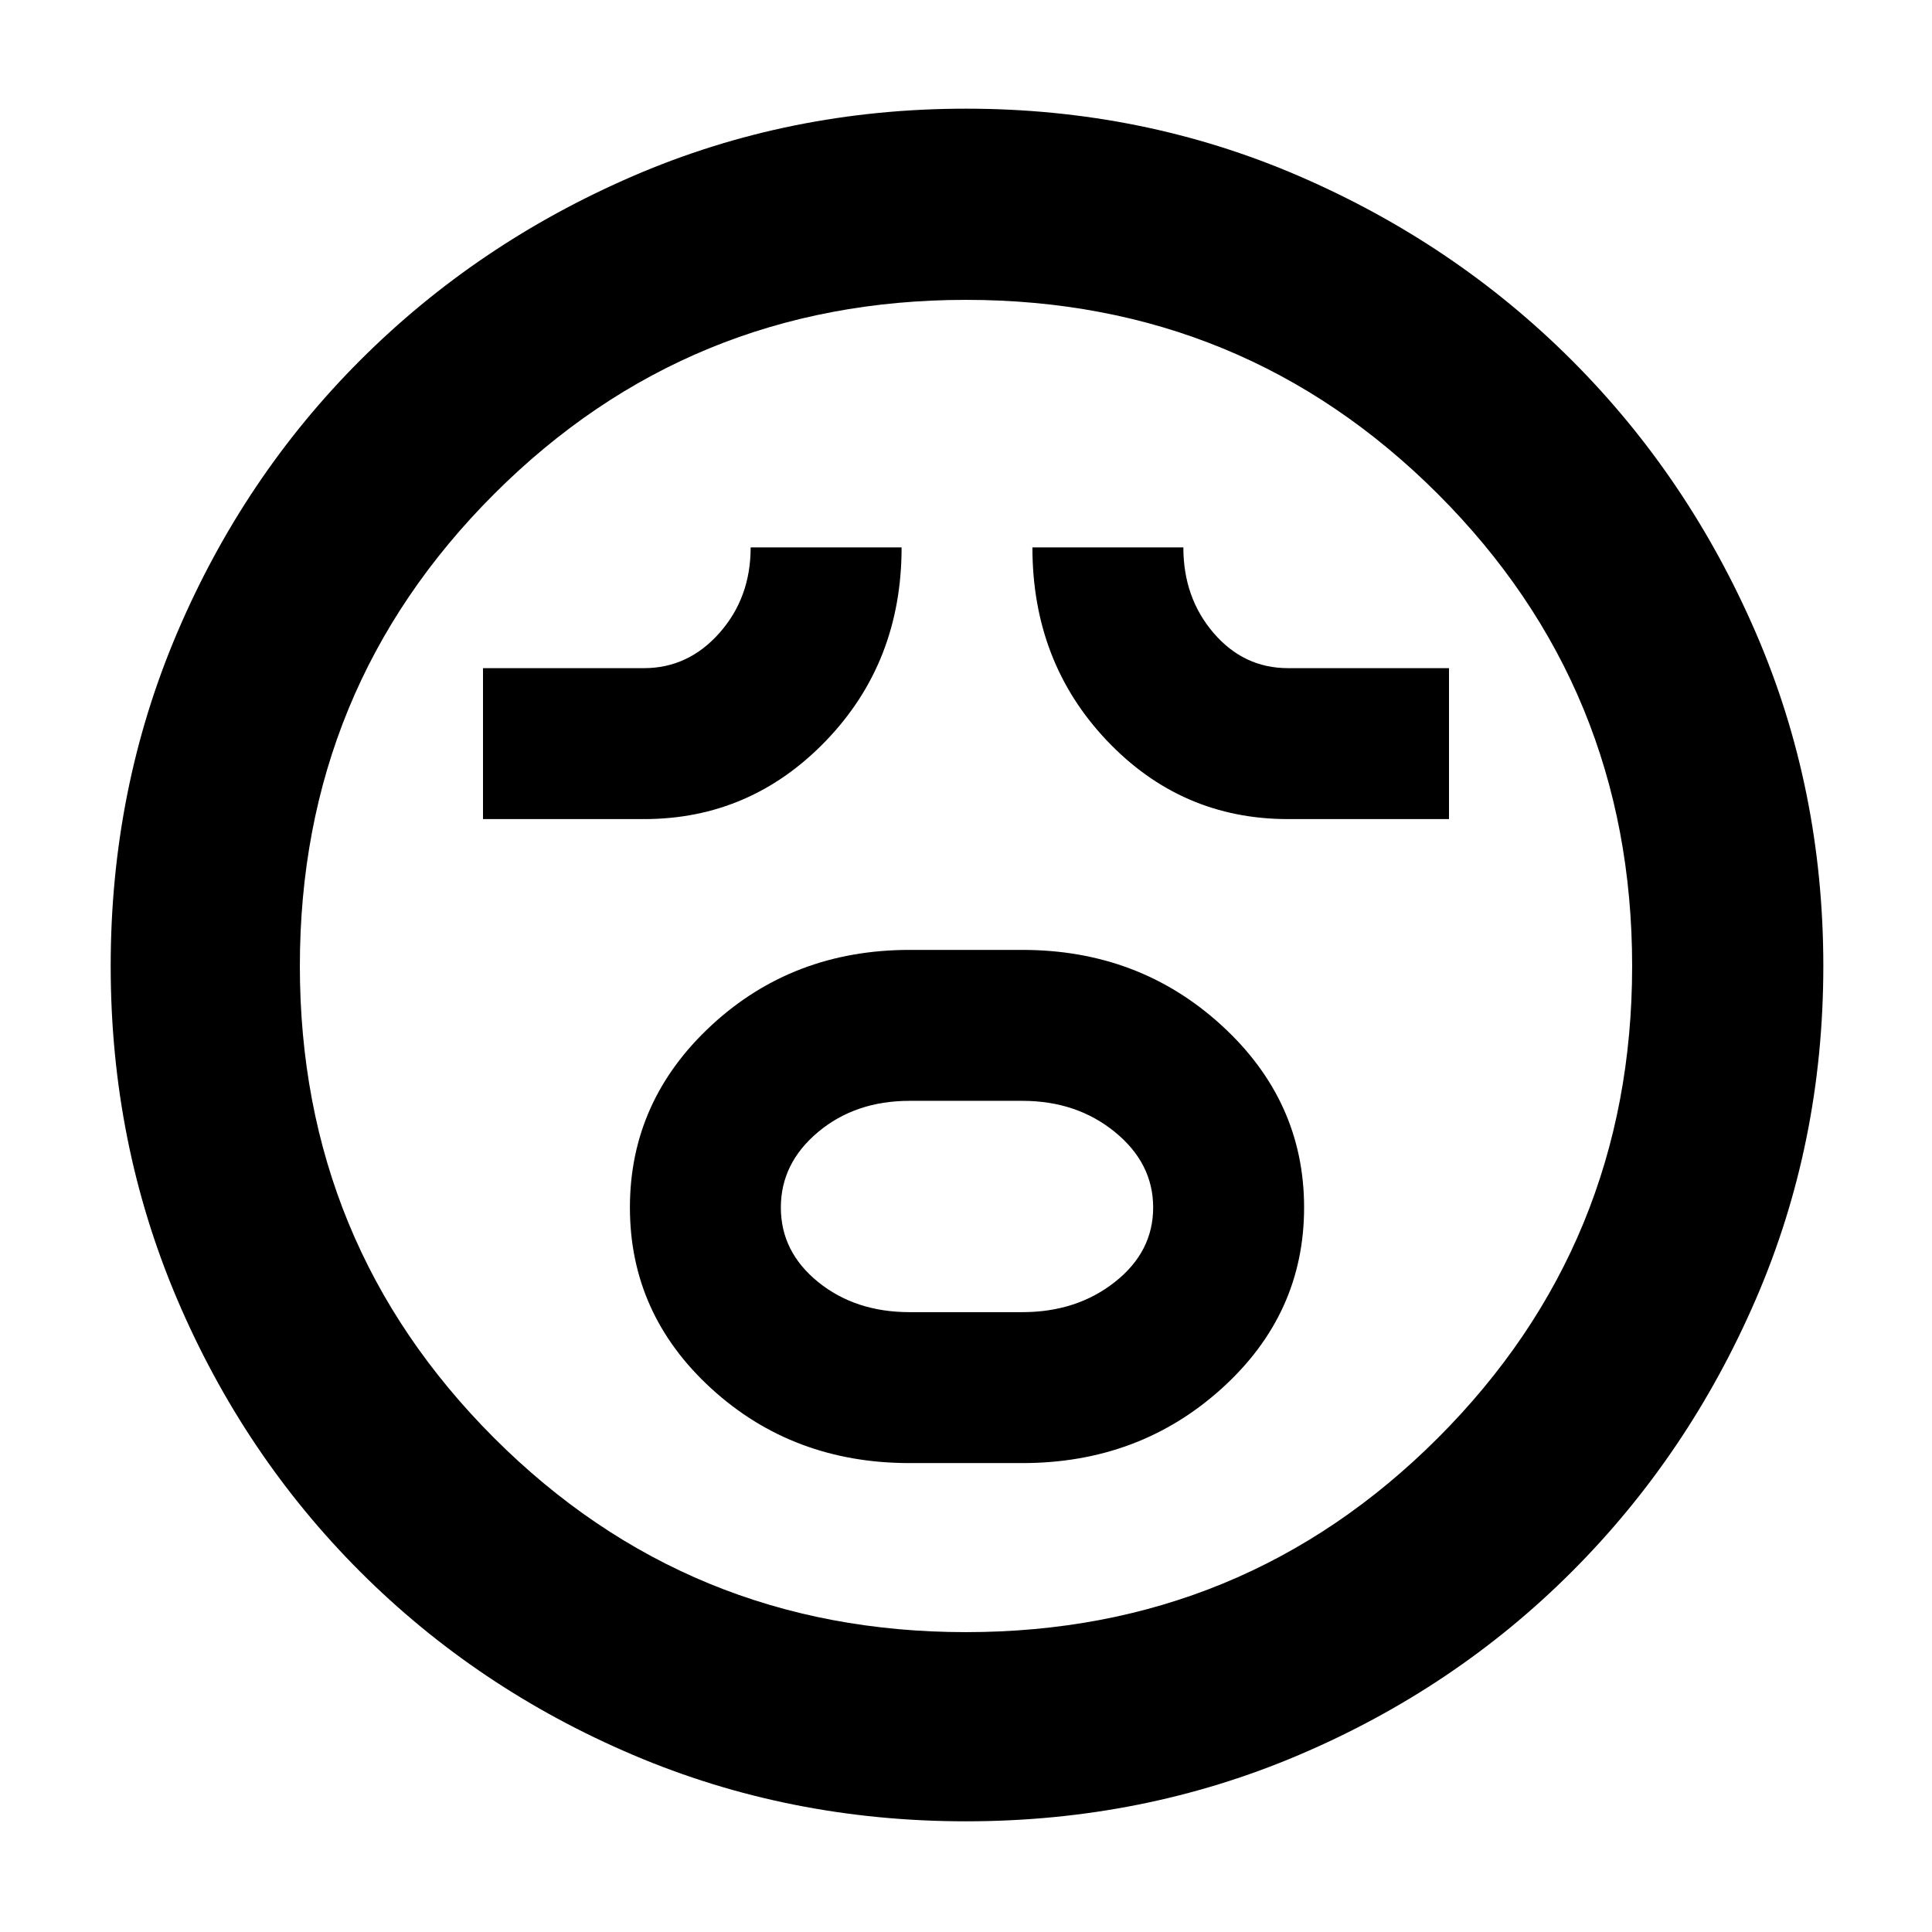 <svg xmlns="http://www.w3.org/2000/svg" width="48" height="48" viewBox="0 0 48 48"><path d="M22.6 36.35h2.8q2.9 0 4.95-1.85 2.05-1.85 2.05-4.5t-2.05-4.525Q28.3 23.6 25.4 23.6h-2.8q-2.9 0-4.925 1.875T15.65 30q0 2.65 2.025 4.5t4.925 1.85Zm0-3.75q-1.35 0-2.275-.75Q19.4 31.1 19.4 30t.925-1.875q.925-.775 2.275-.775h2.8q1.35 0 2.3.775.95.775.95 1.875t-.95 1.85q-.95.75-2.3.75ZM12 20.35h4q2.65 0 4.525-1.95 1.875-1.95 1.875-4.8h-3.75q0 1.25-.775 2.125T16 16.6h-4Zm20 0h4V16.6h-4q-1.1 0-1.85-.875T29.4 13.6h-3.75q0 2.85 1.85 4.8 1.85 1.95 4.5 1.95Zm-8 24.9q-4.4 0-8.275-1.65T8.95 39.05q-2.9-2.9-4.55-6.775Q2.75 28.4 2.75 24t1.65-8.275Q6.05 11.85 8.95 8.95q2.9-2.9 6.775-4.575Q19.6 2.7 24 2.7t8.275 1.675Q36.15 6.05 39.05 8.95q2.9 2.9 4.575 6.775Q45.3 19.6 45.3 24t-1.675 8.275Q41.95 36.15 39.05 39.05q-2.9 2.9-6.775 4.55Q28.4 45.25 24 45.25ZM24 24Zm0 16.55q6.9 0 11.725-4.825Q40.55 30.9 40.55 24q0-6.9-4.825-11.725Q30.9 7.45 24 7.45q-6.9 0-11.725 4.825Q7.45 17.1 7.45 24q0 6.9 4.825 11.725Q17.1 40.55 24 40.55Z"/></svg>